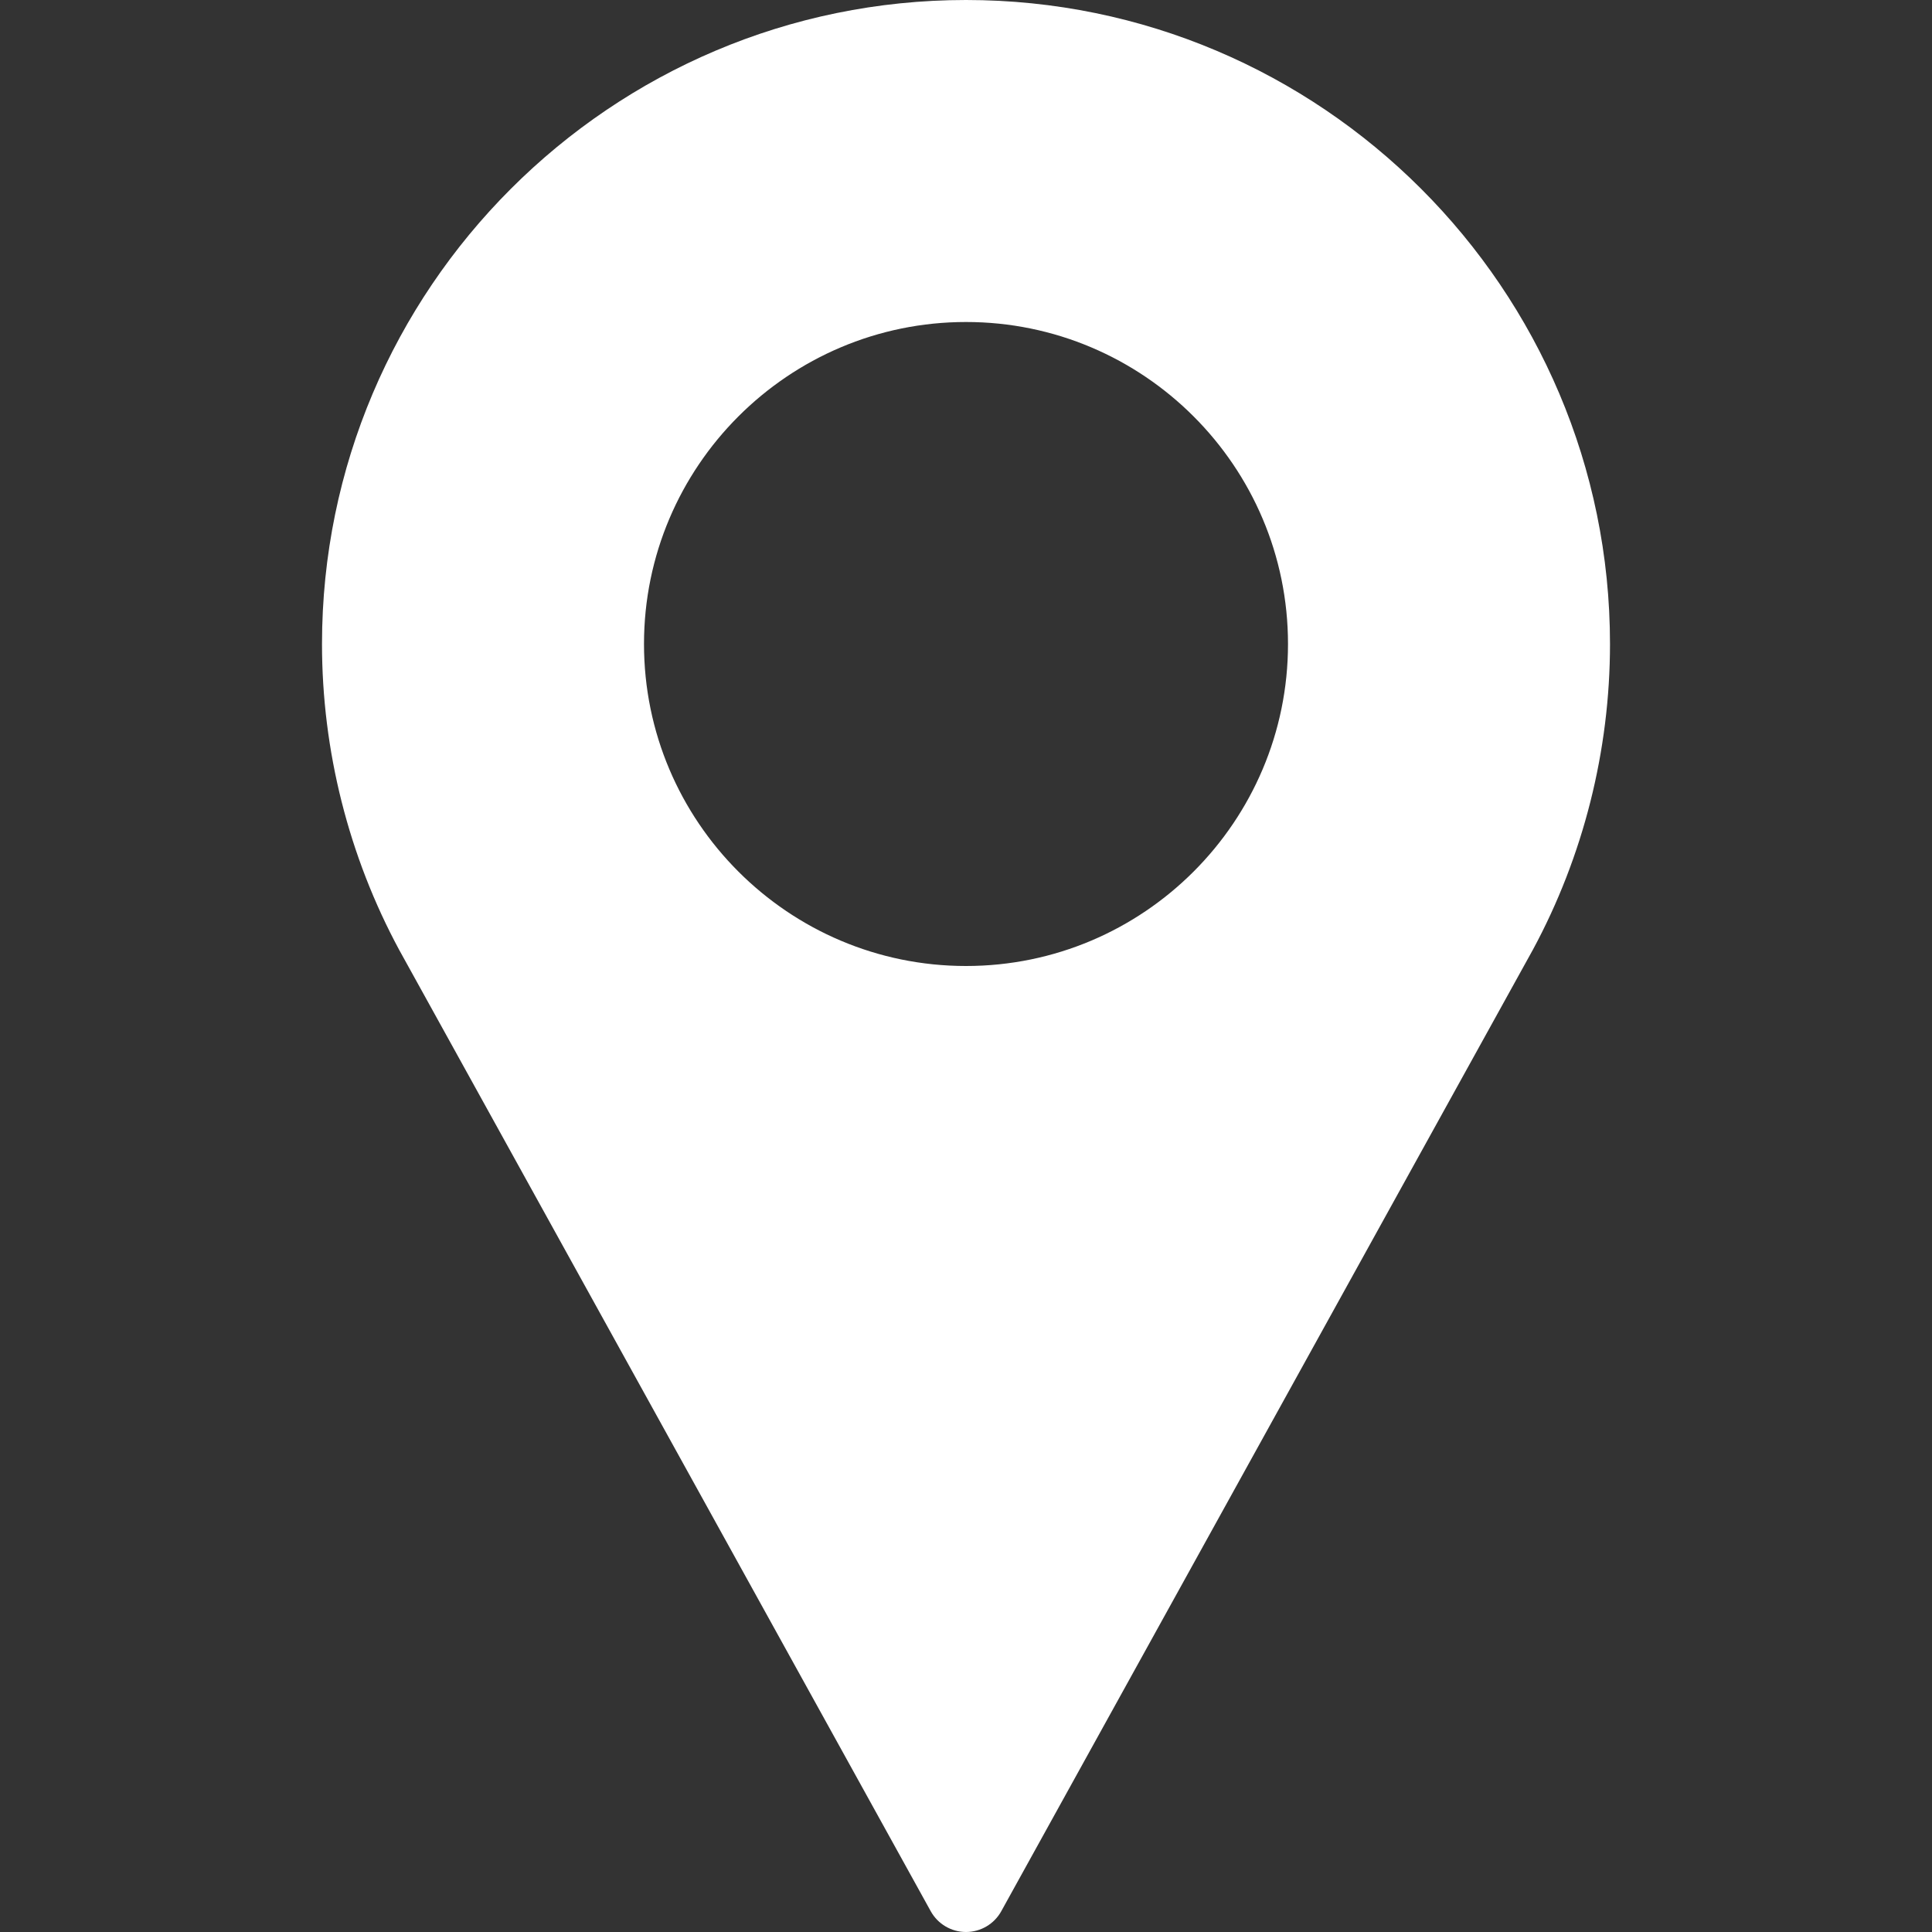 <svg width="24" height="24" viewBox="0 0 24 24" fill="none" xmlns="http://www.w3.org/2000/svg">
<rect x="0" y="0" width="24" height="24" fill="#333333" stroke="none"/>
<g id="pin 1">
<g id="Group">
<g id="Group_2">
<path id="Vector" d="M12 0C7.589 0 4 3.589 4 8C4 9.324 4.331 10.637 4.96 11.802L11.562 23.742C11.65 23.901 11.818 24 12 24C12.182 24 12.35 23.901 12.438 23.742L19.042 11.798C19.669 10.637 20 9.324 20 8C20 3.589 16.411 0 12 0ZM12 12C9.794 12 8 10.206 8 8C8 5.794 9.794 4 12 4C14.206 4 16 5.794 16 8C16 10.206 14.206 12 12 12Z" fill="white"/>
</g>
</g>
</g>
</svg>
